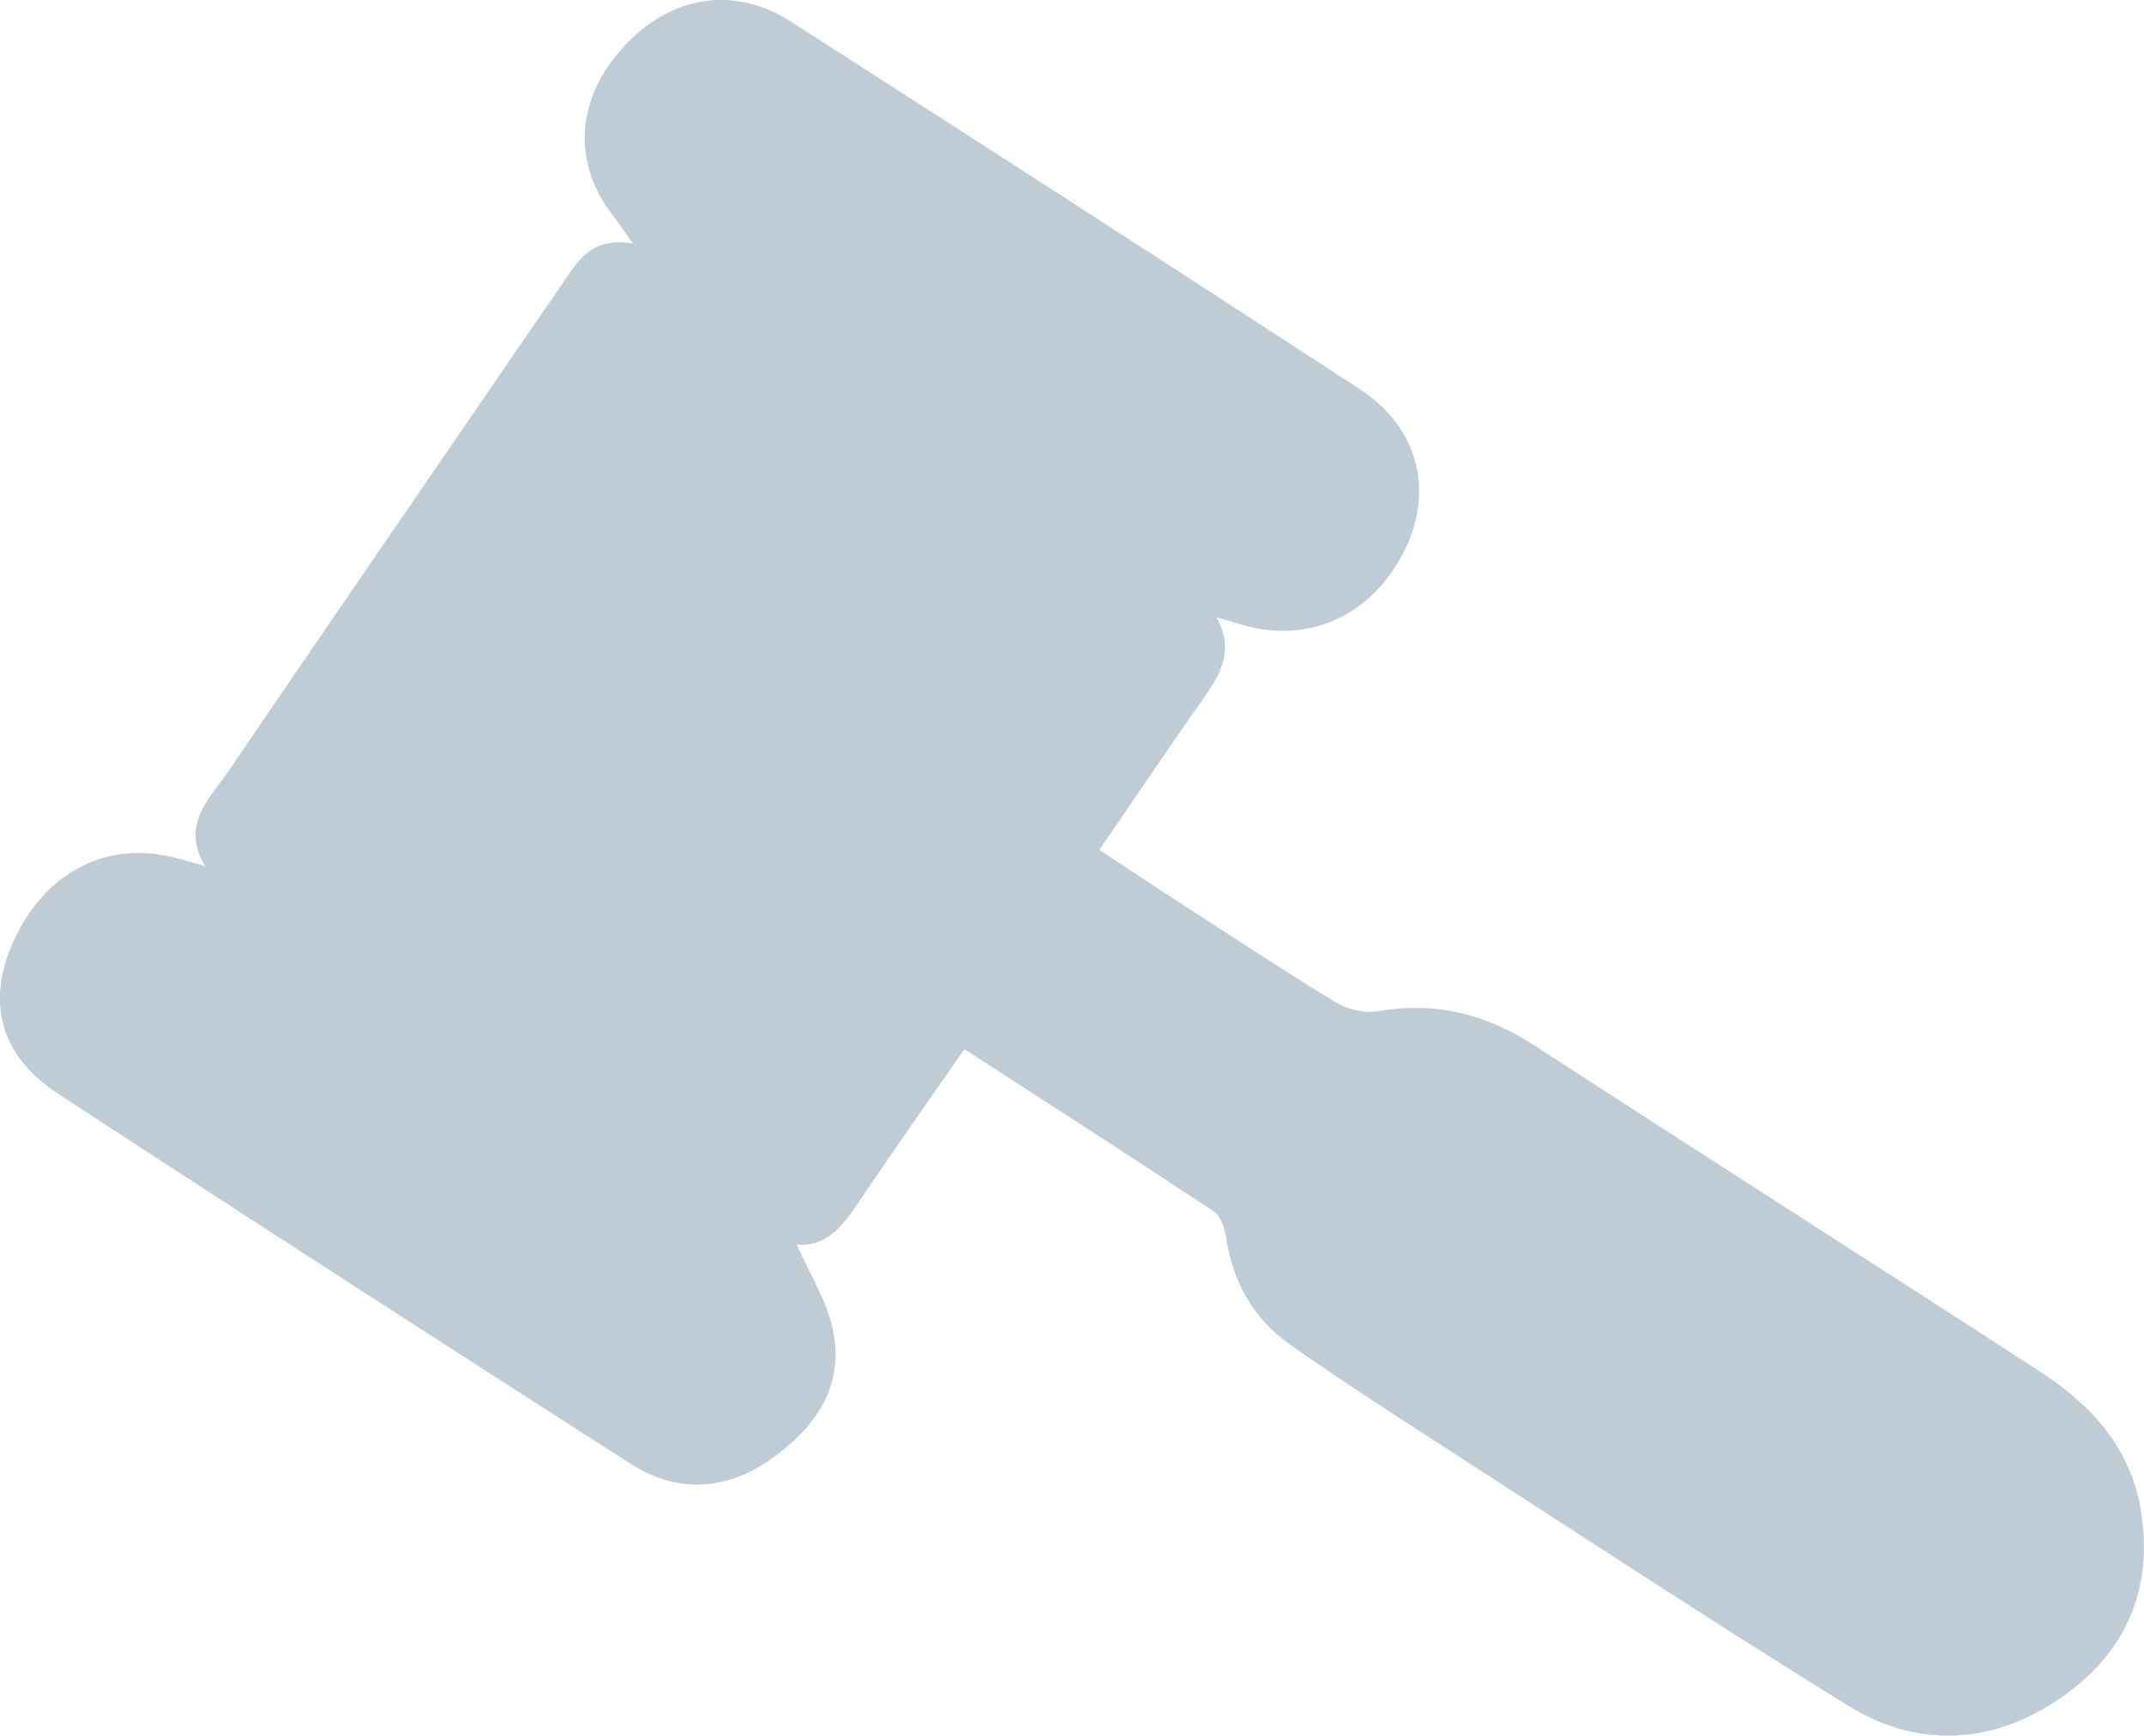 <svg width="21" height="17" viewBox="0 0 21 17" fill="none" xmlns="http://www.w3.org/2000/svg">
<g clip-path="url(#clip0_79_338)">
<path d="M9.446 10.275C9.08 10.803 8.724 11.306 8.381 11.817C8.231 12.041 8.062 12.215 7.803 12.189C7.924 12.464 8.096 12.732 8.158 13.023C8.278 13.584 7.975 14 7.526 14.307C7.095 14.603 6.619 14.619 6.175 14.335C4.303 13.136 2.436 11.932 0.576 10.717C-0.018 10.33 -0.147 9.778 0.159 9.162C0.484 8.507 1.088 8.223 1.756 8.411C1.812 8.426 1.87 8.443 2.008 8.481C1.769 8.072 2.047 7.831 2.228 7.566C3.322 5.962 4.421 4.362 5.52 2.76C5.666 2.547 5.799 2.317 6.198 2.385C6.106 2.255 6.057 2.178 6.001 2.107C5.595 1.588 5.643 0.949 6.127 0.438C6.583 -0.044 7.193 -0.143 7.749 0.213C9.612 1.406 11.47 2.606 13.323 3.814C13.905 4.194 14.054 4.836 13.737 5.43C13.395 6.072 12.754 6.327 12.079 6.092C12.044 6.08 12.008 6.072 11.917 6.047C12.109 6.403 11.924 6.645 11.748 6.896C11.423 7.36 11.106 7.829 10.768 8.323C11.02 8.489 11.248 8.642 11.479 8.791C12.012 9.136 12.542 9.486 13.085 9.817C13.197 9.886 13.366 9.927 13.494 9.904C14.06 9.805 14.556 9.931 15.03 10.239C16.677 11.309 18.334 12.364 19.982 13.433C20.487 13.761 20.872 14.183 20.97 14.796C21.097 15.588 20.807 16.22 20.139 16.659C19.487 17.088 18.77 17.118 18.104 16.706C16.778 15.887 15.477 15.031 14.169 14.187C13.653 13.854 13.136 13.52 12.634 13.167C12.27 12.911 12.072 12.546 12.008 12.112C11.994 12.023 11.954 11.907 11.886 11.862C11.087 11.333 10.279 10.814 9.446 10.275Z" fill="#BFCCD6"/>
</g>
<defs>
<clipPath id="clip0_79_338">
<rect width="21" height="17" fill="white"/>
</clipPath>
</defs>
</svg>
